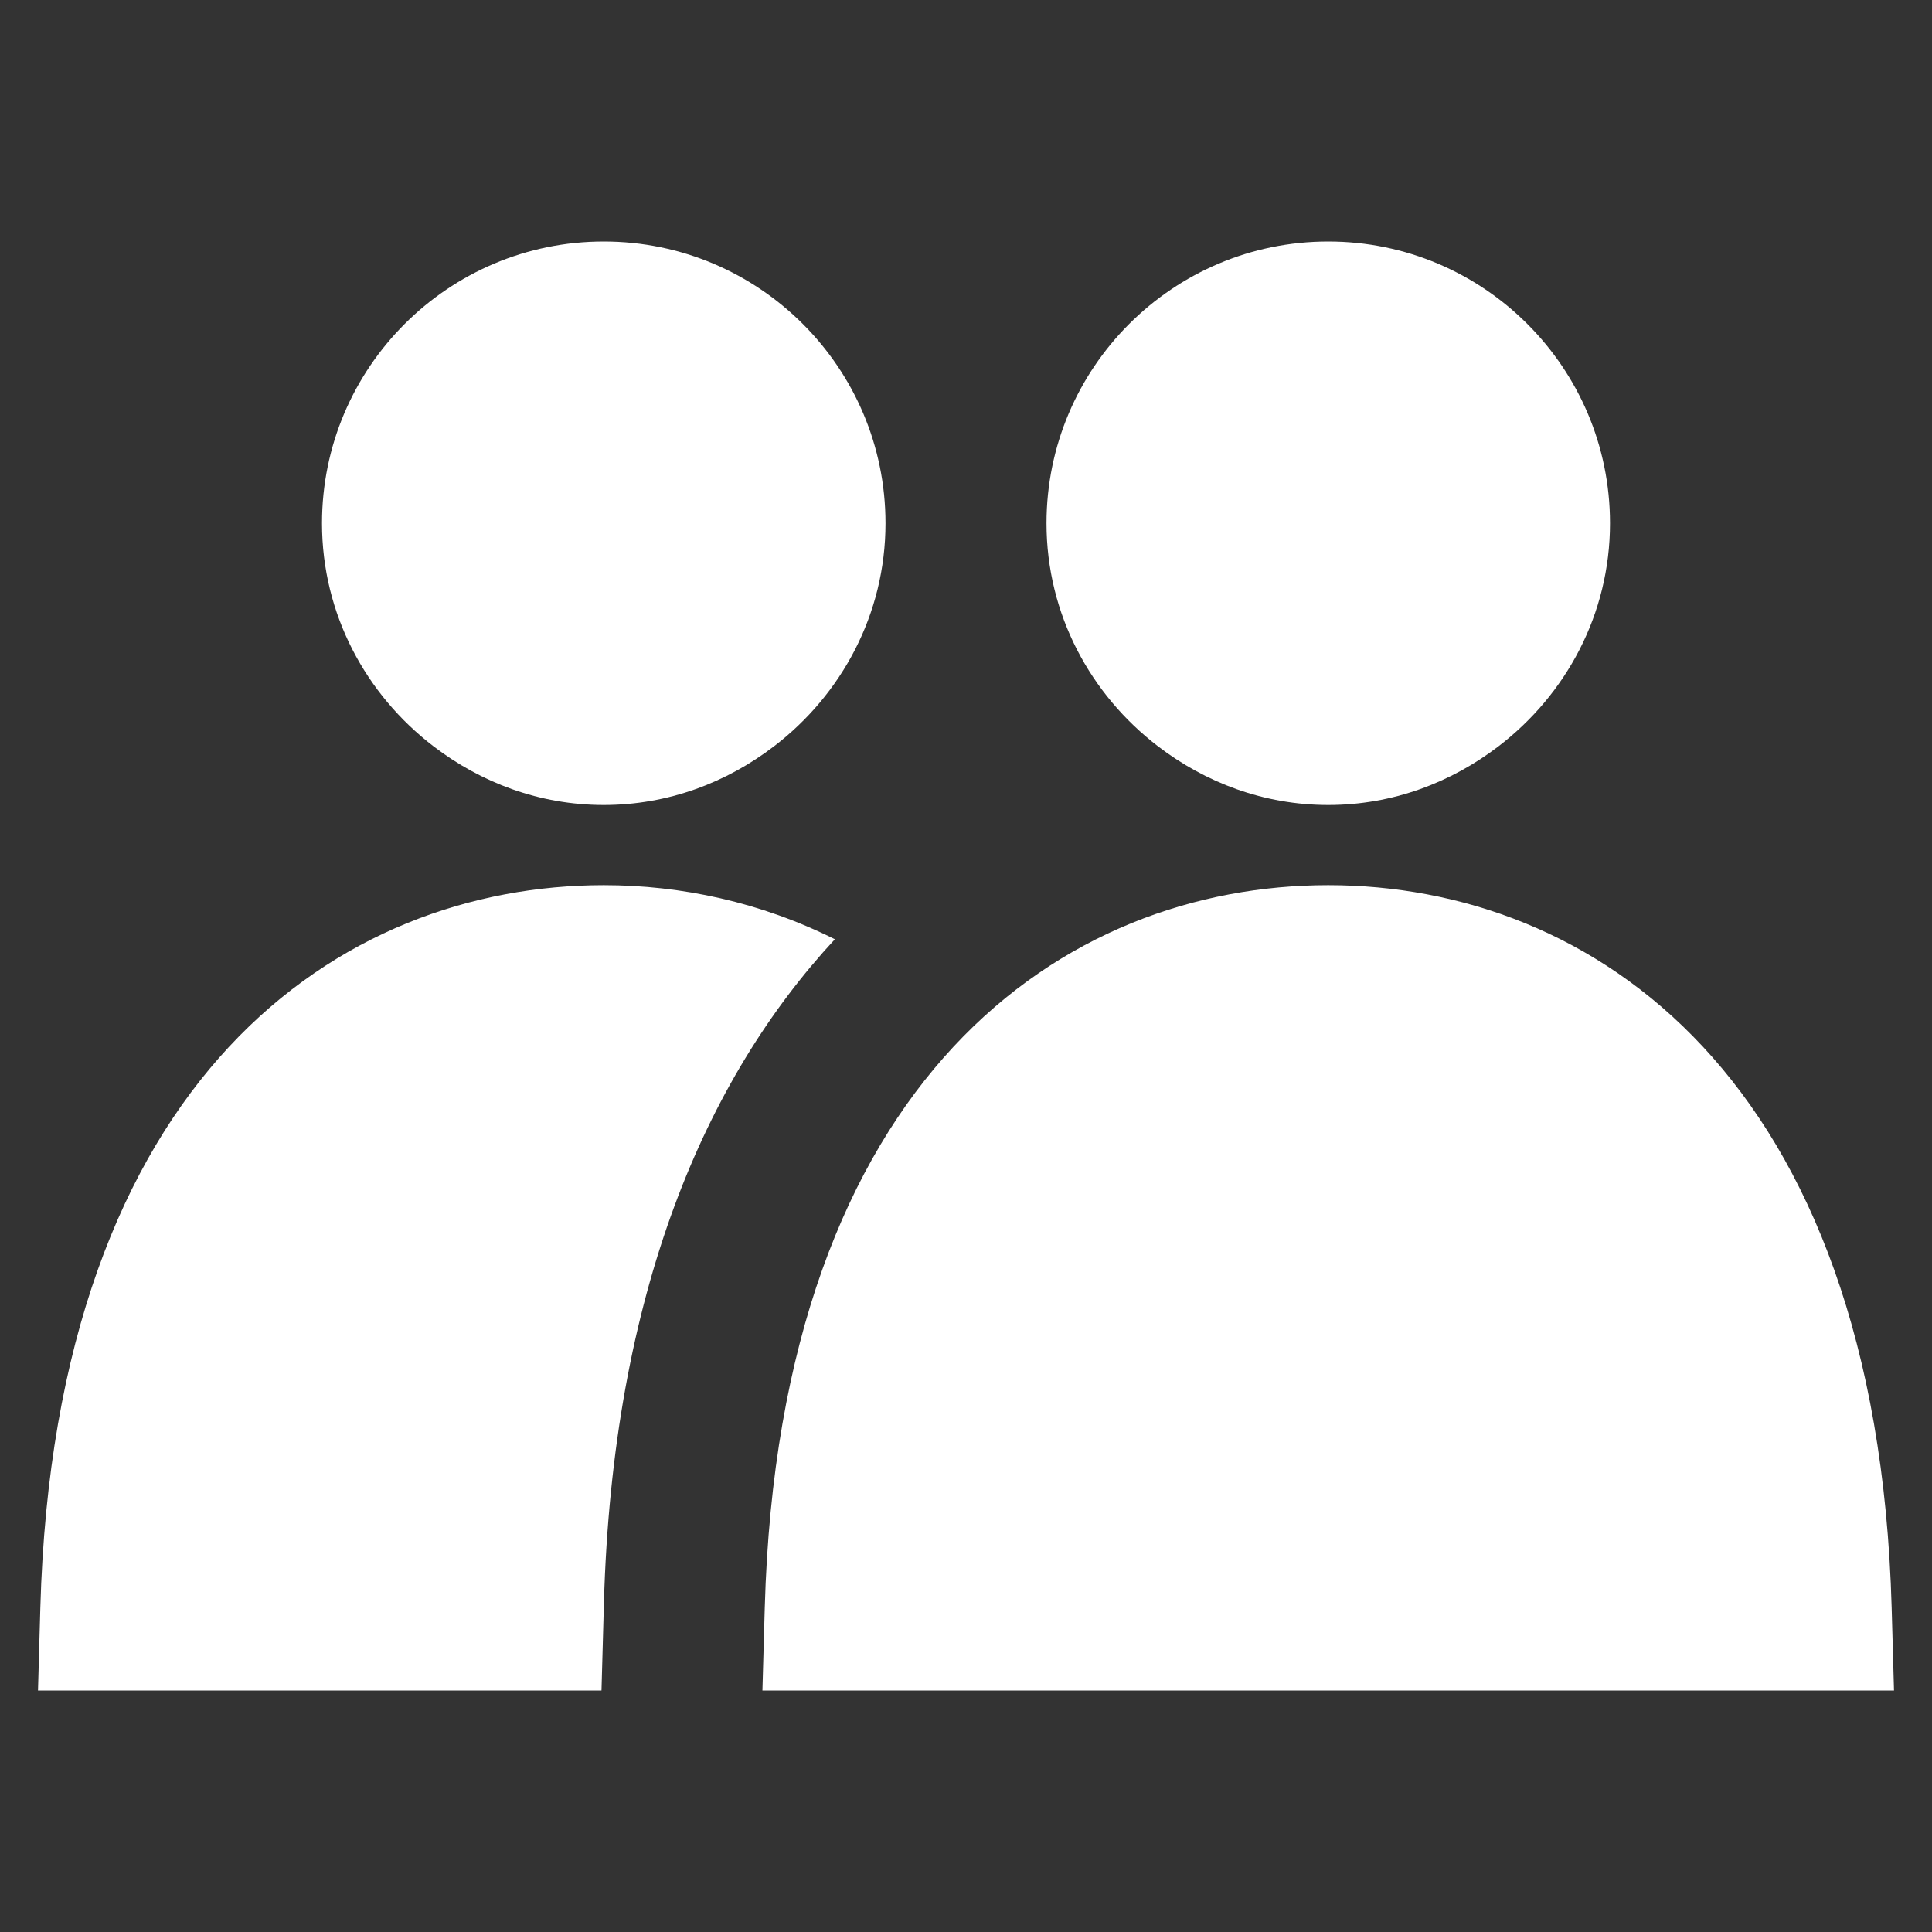<svg width="24" height="24" viewBox="0 0 24 24" fill="none" xmlns="http://www.w3.org/2000/svg">
<rect x="0" y="0" width="24" height="24" fill="#333333" stroke="none"/>
<path d="M7.471 21H0.472L0.501 19.973C0.685 13.355 4.237 10.996 7.501 10.996C8.464 10.996 9.451 11.208 10.371 11.668C8.763 13.4 7.609 16.057 7.502 19.916L7.472 20.999L7.471 21ZM9.616 9.27C10.452 8.63 11 7.632 11 6.5C11 4.57 9.433 3 7.5 3C5.567 3 4 4.57 4 6.5C4 7.632 4.548 8.63 5.384 9.27C5.973 9.721 6.701 10 7.5 10C8.299 10 9.027 9.721 9.616 9.27ZM16.5 10.996C13.236 10.996 9.684 13.354 9.5 19.973L9.471 21H23.528L23.499 19.973C23.315 13.355 19.764 10.996 16.5 10.996ZM18.616 9.27C19.452 8.63 20 7.632 20 6.5C20 4.57 18.433 3 16.5 3C14.567 3 13 4.57 13 6.5C13 7.632 13.548 8.63 14.384 9.27C14.973 9.721 15.701 10 16.5 10C17.299 10 18.027 9.721 18.616 9.27Z" fill="white"/>
</svg>
